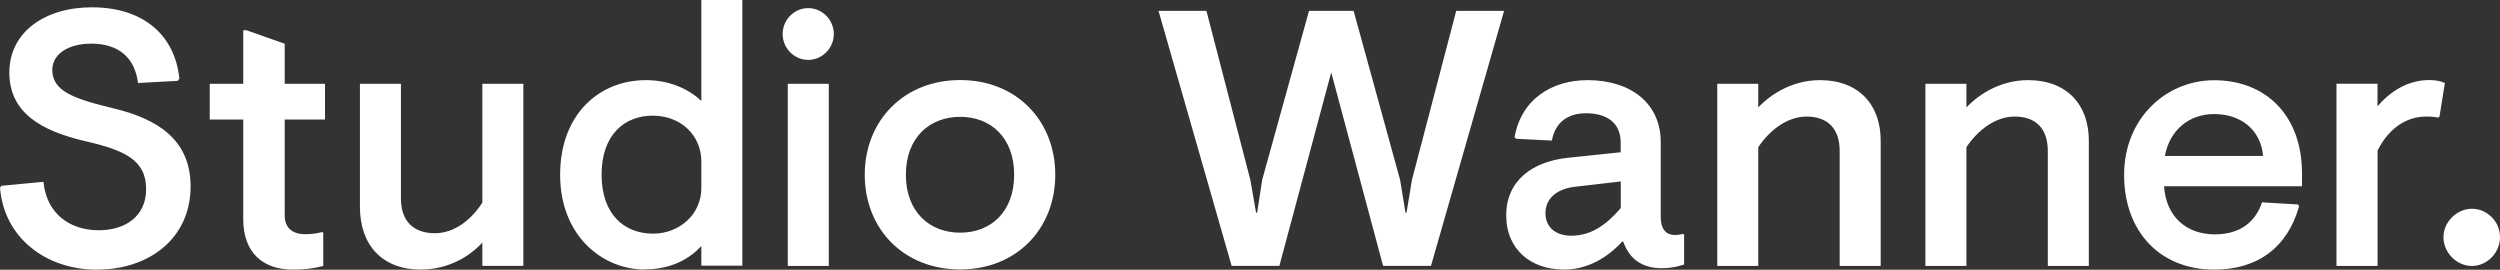 <?xml version="1.0" encoding="UTF-8"?>
<svg width="241px" height="26px" viewBox="0 0 241 26" version="1.1" xmlns="http://www.w3.org/2000/svg" xmlns:xlink="http://www.w3.org/1999/xlink">
    <rect x="0" y="0" width="241" height="26" fill="#333333" stroke="none"/>
    <title>Shape 2</title>
    <g id="RT-tk-–-UI-Design-Desktop-RZ" stroke="none" stroke-width="1" fill="none" fill-rule="evenodd">
        <g id="RT_Website-UI-1600px" transform="translate(-1141, -6594)" fill="#FFFFFF" fill-rule="nonzero">
            <g id="Group-" transform="translate(1141, 6524.393)">
                <g id="Shape-2" transform="translate(0, 69.607)">
                    <path d="M238.296,25.639 C239.75,25.639 241,24.374 241,22.86 C241,21.345 239.75,20.124 238.296,20.124 C236.842,20.124 235.55,21.388 235.55,22.86 C235.55,24.331 236.8,25.639 238.296,25.639 M225.246,25.639 L229.199,25.639 L229.199,14.506 C230.279,12.363 231.979,11.236 233.884,11.236 C234.436,11.236 234.751,11.271 235.032,11.34 L235.168,11.236 L235.686,8.001 C235.338,7.829 234.819,7.717 234.19,7.717 C232.039,7.717 230.372,8.879 229.191,10.247 L229.191,8.07 L225.237,8.07 L225.237,25.639 L225.246,25.639 Z M208.692,15.03 C209.177,12.467 211.09,10.995 213.445,10.995 C215.944,10.995 217.925,12.432 218.163,15.03 L208.684,15.03 L208.692,15.03 Z M213.445,25.991 C217.679,25.991 220.527,23.815 221.632,19.883 L221.53,19.711 L218.061,19.504 C217.441,21.363 215.978,22.593 213.513,22.593 C210.733,22.593 208.794,20.838 208.616,17.956 L221.913,17.956 L221.913,16.725 C221.913,11.073 218.376,7.735 213.445,7.735 C208.828,7.735 204.764,11.391 204.764,16.863 C204.764,22.335 208.233,25.991 213.445,25.991 M185.609,25.639 L189.562,25.639 L189.562,14.187 C190.642,12.57 192.343,11.236 194.213,11.236 C196.296,11.236 197.41,12.432 197.41,14.574 L197.41,25.639 L201.363,25.639 L201.363,13.559 C201.363,10.118 199.28,7.726 195.497,7.726 C192.963,7.726 190.846,8.991 189.562,10.359 L189.562,8.079 L185.609,8.079 L185.609,25.639 Z M165.544,25.639 L169.497,25.639 L169.497,14.187 C170.577,12.57 172.278,11.236 174.148,11.236 C176.231,11.236 177.345,12.432 177.345,14.574 L177.345,25.639 L181.298,25.639 L181.298,13.559 C181.298,10.118 179.215,7.726 175.432,7.726 C172.898,7.726 170.781,8.991 169.497,10.359 L169.497,8.079 L165.544,8.079 L165.544,25.639 Z M151.448,22.722 C150.062,22.722 148.982,21.982 148.982,20.545 C148.982,19.281 149.883,18.265 151.728,18.016 L156.243,17.491 L156.243,20.055 C154.857,21.672 153.395,22.722 151.456,22.722 M150.725,25.991 C153.122,25.991 155.027,24.761 156.379,23.29 L156.481,23.29 C157.144,25.226 158.632,25.854 160.162,25.854 C160.825,25.854 161.48,25.785 162.347,25.501 L162.347,22.619 L162.245,22.55 C161.931,22.619 161.727,22.653 161.48,22.653 C160.545,22.653 160.094,22.025 160.094,20.898 L160.094,13.697 C160.094,9.937 157.178,7.726 153.046,7.726 C149.645,7.726 146.661,9.516 145.998,13.241 L146.168,13.379 L149.603,13.551 C149.917,11.795 151.133,10.918 152.901,10.918 C154.882,10.918 156.234,11.83 156.234,13.731 L156.234,14.678 L151.201,15.203 C147.732,15.555 145.199,17.414 145.199,20.752 C145.199,24.09 147.63,25.983 150.716,25.983 M118.715,25.63 L123.331,25.63 L128.33,6.977 L133.33,25.63 L137.946,25.63 L144.994,1.05 L140.378,1.05 L136.11,17.345 L135.591,20.502 L135.489,20.502 L134.971,17.345 L130.49,1.05 L126.188,1.05 L121.673,17.345 L121.189,20.502 L121.087,20.502 L120.534,17.345 L116.3,1.05 L111.683,1.05 L118.732,25.639 L118.715,25.63 Z M92.562,22.43 C89.612,22.43 87.325,20.425 87.325,16.846 C87.325,13.267 89.612,11.262 92.562,11.262 C95.512,11.262 97.765,13.267 97.765,16.846 C97.765,20.425 95.512,22.43 92.562,22.43 M92.562,25.974 C97.978,25.974 101.727,22.077 101.727,16.846 C101.727,11.615 97.978,7.717 92.562,7.717 C87.146,7.717 83.363,11.615 83.363,16.846 C83.363,22.077 87.112,25.974 92.562,25.974 M79.894,25.621 L79.894,8.079 L75.941,8.079 L75.941,25.639 L79.894,25.639 L79.894,25.621 Z M77.913,5.773 C79.265,5.773 80.379,4.646 80.379,3.278 C80.379,1.91 79.265,0.783 77.913,0.783 C76.561,0.783 75.447,1.91 75.447,3.278 C75.447,4.646 76.561,5.773 77.913,5.773 M62.958,22.524 C60.212,22.524 57.993,20.7 57.993,16.837 C57.993,12.974 60.212,11.15 62.924,11.15 C65.636,11.15 67.609,13.043 67.609,15.572 L67.609,18.136 C67.609,20.666 65.492,22.524 62.958,22.524 M62.159,25.966 C64.76,25.966 66.495,24.916 67.609,23.72 L67.609,25.613 L71.562,25.613 L71.562,0 L67.609,0 L67.609,9.731 C66.291,8.5 64.446,7.726 62.261,7.726 C57.814,7.726 53.997,10.961 53.997,16.854 C53.997,22.748 58.095,25.983 62.15,25.983 M40.597,25.983 C43.131,25.983 45.214,24.787 46.498,23.385 L46.498,25.63 L50.451,25.63 L50.451,8.079 L46.498,8.079 L46.498,19.53 C45.418,21.216 43.794,22.481 41.915,22.481 C39.832,22.481 38.65,21.285 38.65,19.143 L38.65,8.079 L34.697,8.079 L34.697,19.917 C34.697,23.608 36.814,25.991 40.597,25.991 M28.244,25.991 C29.426,25.991 30.157,25.888 31.16,25.639 L31.16,22.438 L31.058,22.369 C30.505,22.507 30.089,22.576 29.426,22.576 C28.108,22.576 27.445,21.905 27.445,20.752 L27.445,11.52 L31.33,11.52 L31.33,8.079 L27.445,8.079 L27.445,4.216 L23.763,2.917 L23.449,2.917 L23.449,8.079 L20.218,8.079 L20.218,11.52 L23.449,11.52 L23.449,21.113 C23.449,24.417 25.396,25.991 28.235,25.991 M9.352,25.991 C14.42,25.991 18.373,22.937 18.373,17.981 C18.373,13.447 15.176,11.451 10.874,10.428 C7.091,9.516 5.042,8.776 5.042,6.737 C5.042,5.222 6.572,4.207 8.791,4.207 C11.427,4.207 12.991,5.541 13.306,8.001 L17.123,7.795 L17.293,7.588 C16.868,3.441 13.884,0.705 8.851,0.705 C4.336,0.705 0.901,3.089 0.901,6.986 C0.901,10.884 3.987,12.604 8.153,13.594 C12.005,14.471 14.088,15.418 14.088,18.231 C14.088,20.864 12.073,22.197 9.505,22.197 C6.725,22.197 4.472,20.58 4.192,17.525 L0.128,17.913 L0,18.093 C0.383,22.903 4.404,26 9.369,26" id="Shape"></path>
                </g>
            </g>
        </g>
    </g>
</svg>